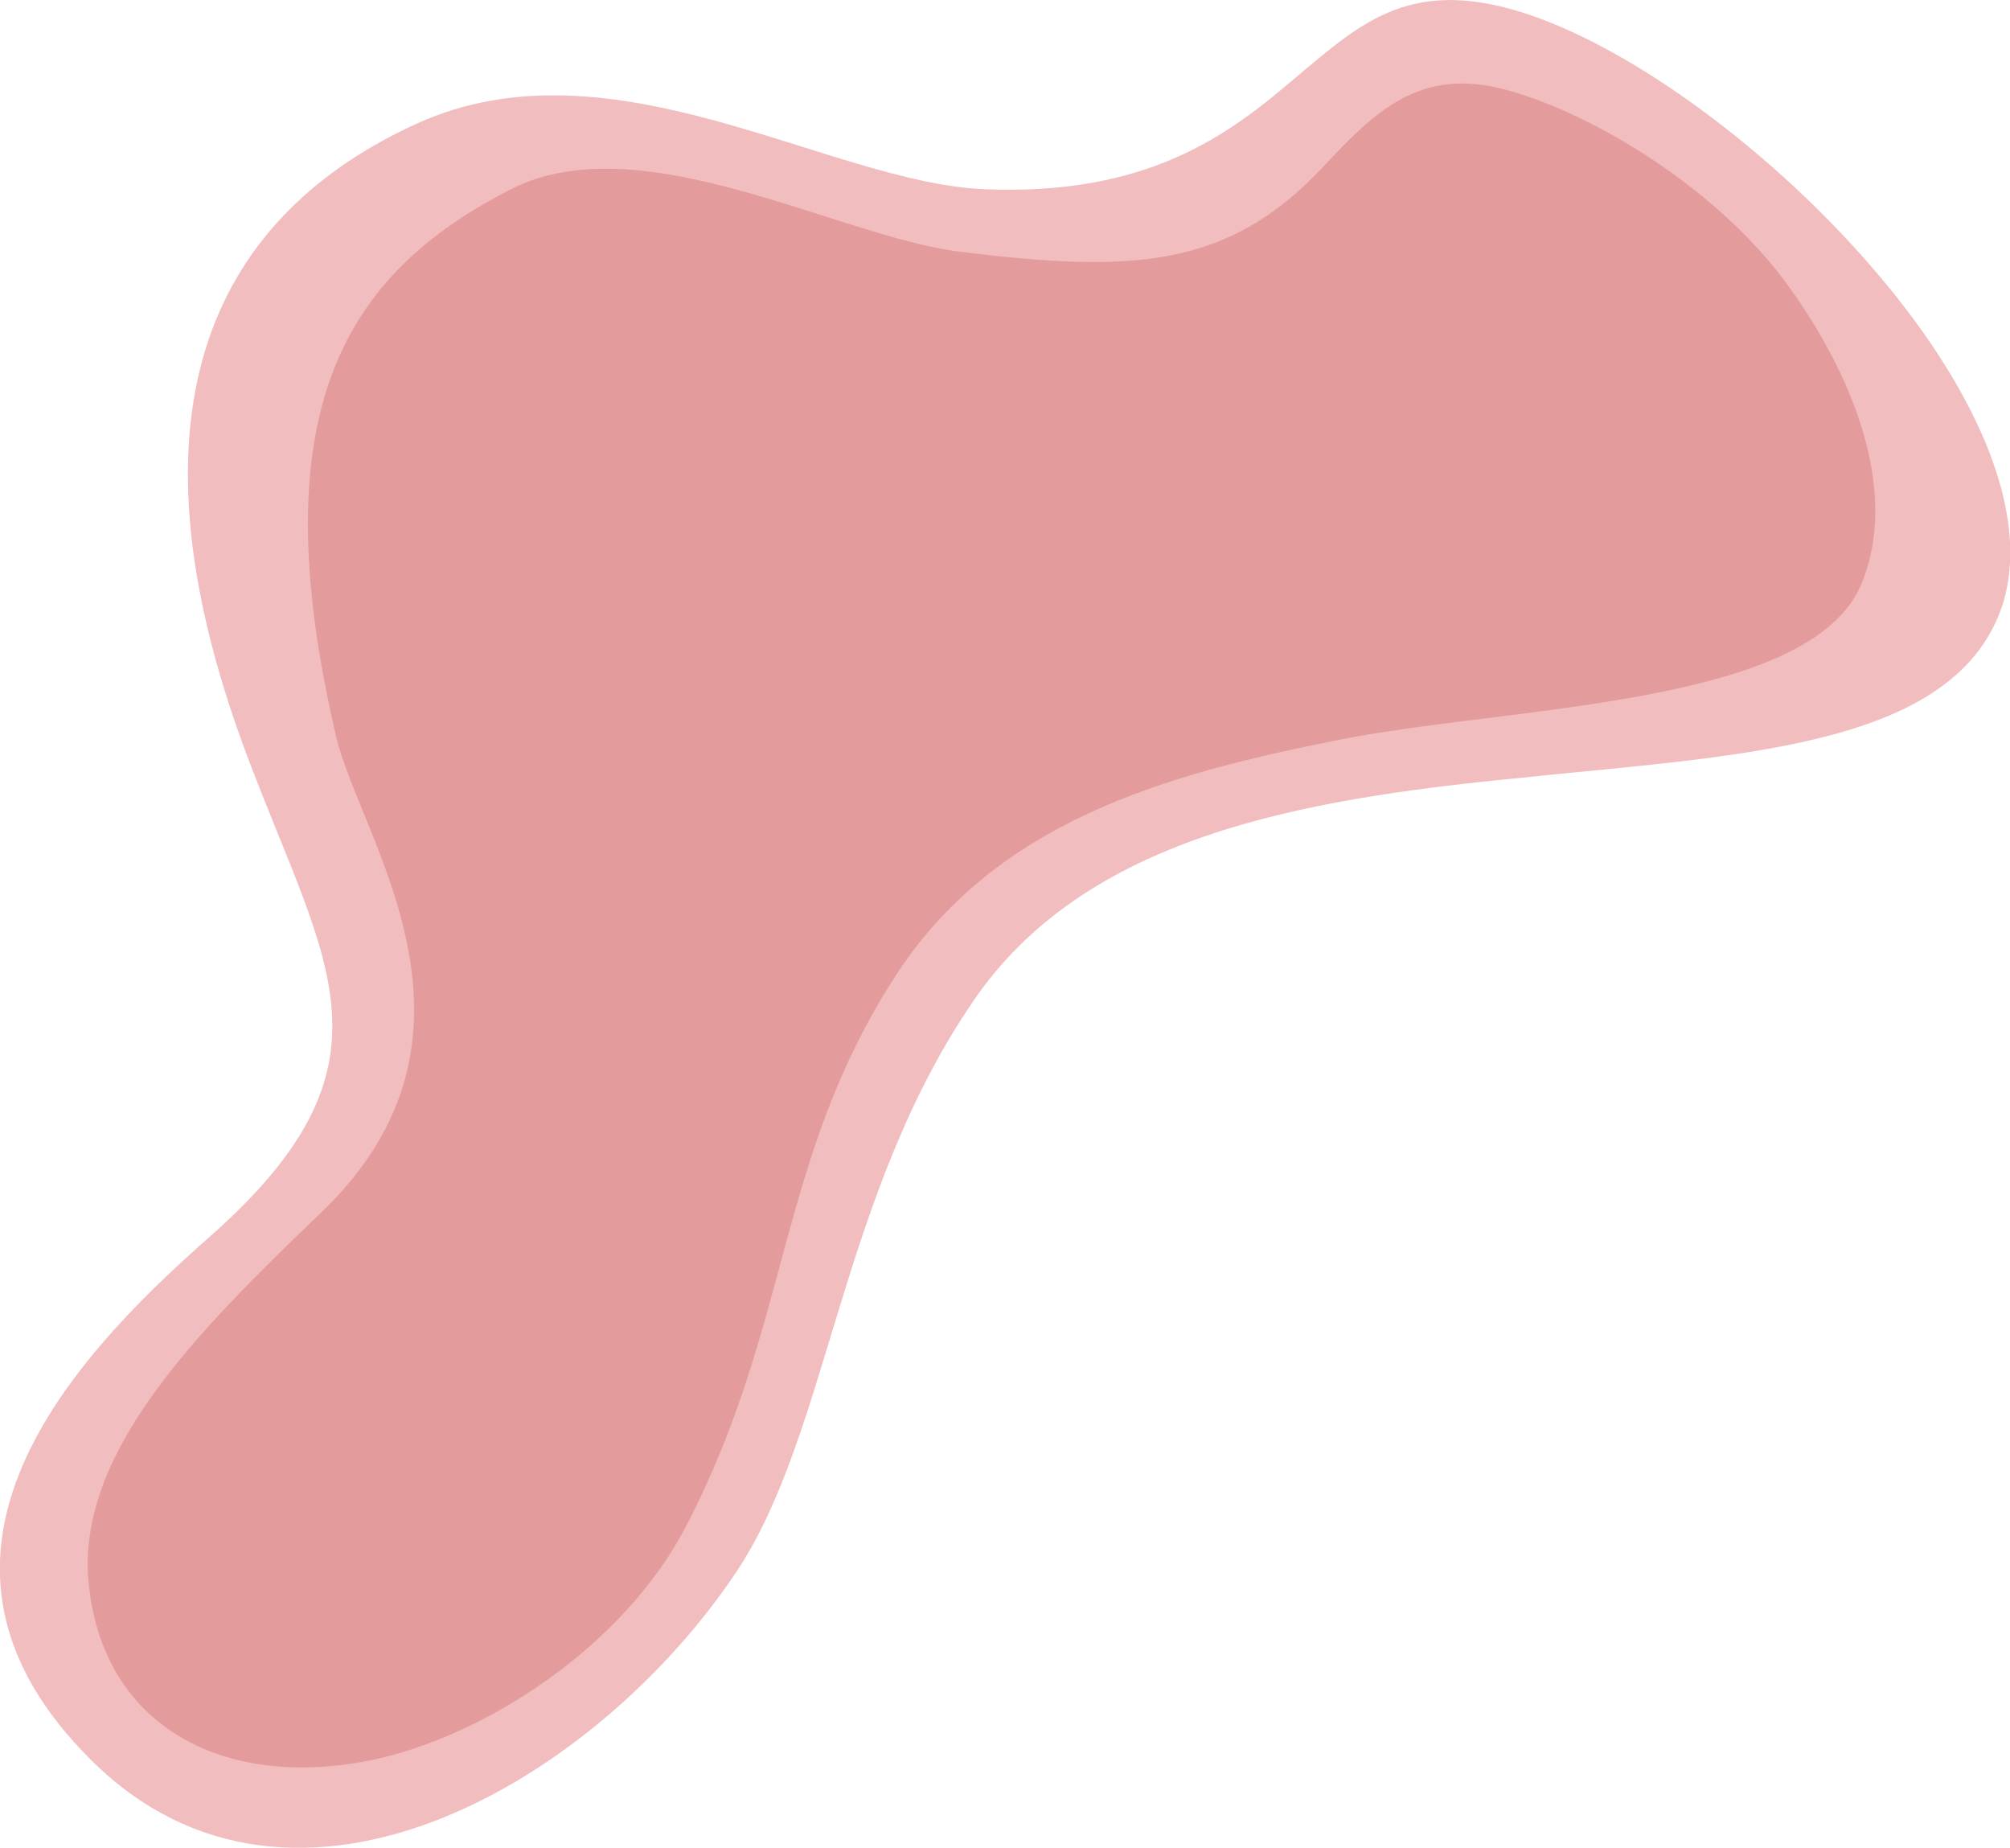 <?xml version="1.0" encoding="utf-8"?>
<!-- Generator: Adobe Illustrator 23.0.4, SVG Export Plug-In . SVG Version: 6.00 Build 0)  -->
<svg version="1.1" id="Layer_1" xmlns="http://www.w3.org/2000/svg" xmlns:xlink="http://www.w3.org/1999/xlink" x="0px" y="0px"
	 viewBox="0 0 920.6 846.1" style="enable-background:new 0 0 920.6 846.1;" xml:space="preserve">
<style type="text/css">
	.st0{fill:#F1BDBF;}
	.st1{fill:#E39B9B;}
</style>
<g id="Group_476" transform="translate(-458.026 1233.126) rotate(-64)">
	<path id="Path_308" class="st0" d="M602.9,262.3c41.7-123.2,156.6-91.2,238.6-56.9c111.5,46.6,135.5-6.1,206.2-80.9
		C1167.1-1.7,1265.9,4.9,1341.8,67.4c75.9,62.5,58.4,181.8,87.2,247.2c29.7,67.7,70.5,88.9,106.2,104.5c35.6,16,66,26.3,74.3,80.4
		c8.2,52.9-7.3,133.9-36,199.2c-28.7,65.8-70.8,115.8-116.6,118.7c-66,4.2-111.4-82.3-163.6-165.8c-52.1-84.6-110.8-166.3-201.6-179
		c-106.7-15.5-206,27.3-281.4,17.2C696.1,474.4,561,385.9,602.9,262.3z"/>
	<path id="Path_309" class="st1" d="M678.9,223.3c50.1-27.6,120.9-4.2,195.3,23.3c111.2,41.2,162.1-59,199.3-89.3
		c119.4-97.3,192.6-88.8,260.3-37.9c53.2,40.1,46.1,143.9,64.5,197.6c25.7,74.8,46.8,113.5,107.6,132.2
		c33.4,10.3,61.1,19.7,68.7,60.3c7.6,39.6,2,107.1-24.6,156.1c-26.6,49.3-65.5,86.8-107.9,89c-61.1,3.1-121.3-122.3-169.5-184.9
		c-48.2-63.5-102.5-124.7-186.6-134.2c-98.7-11.6-162.7,27-267.2,24.4c-63-1.6-128.3-41.5-160.4-83.7
		C615.9,319.8,620.3,256.7,678.9,223.3z"/>
</g>
</svg>

